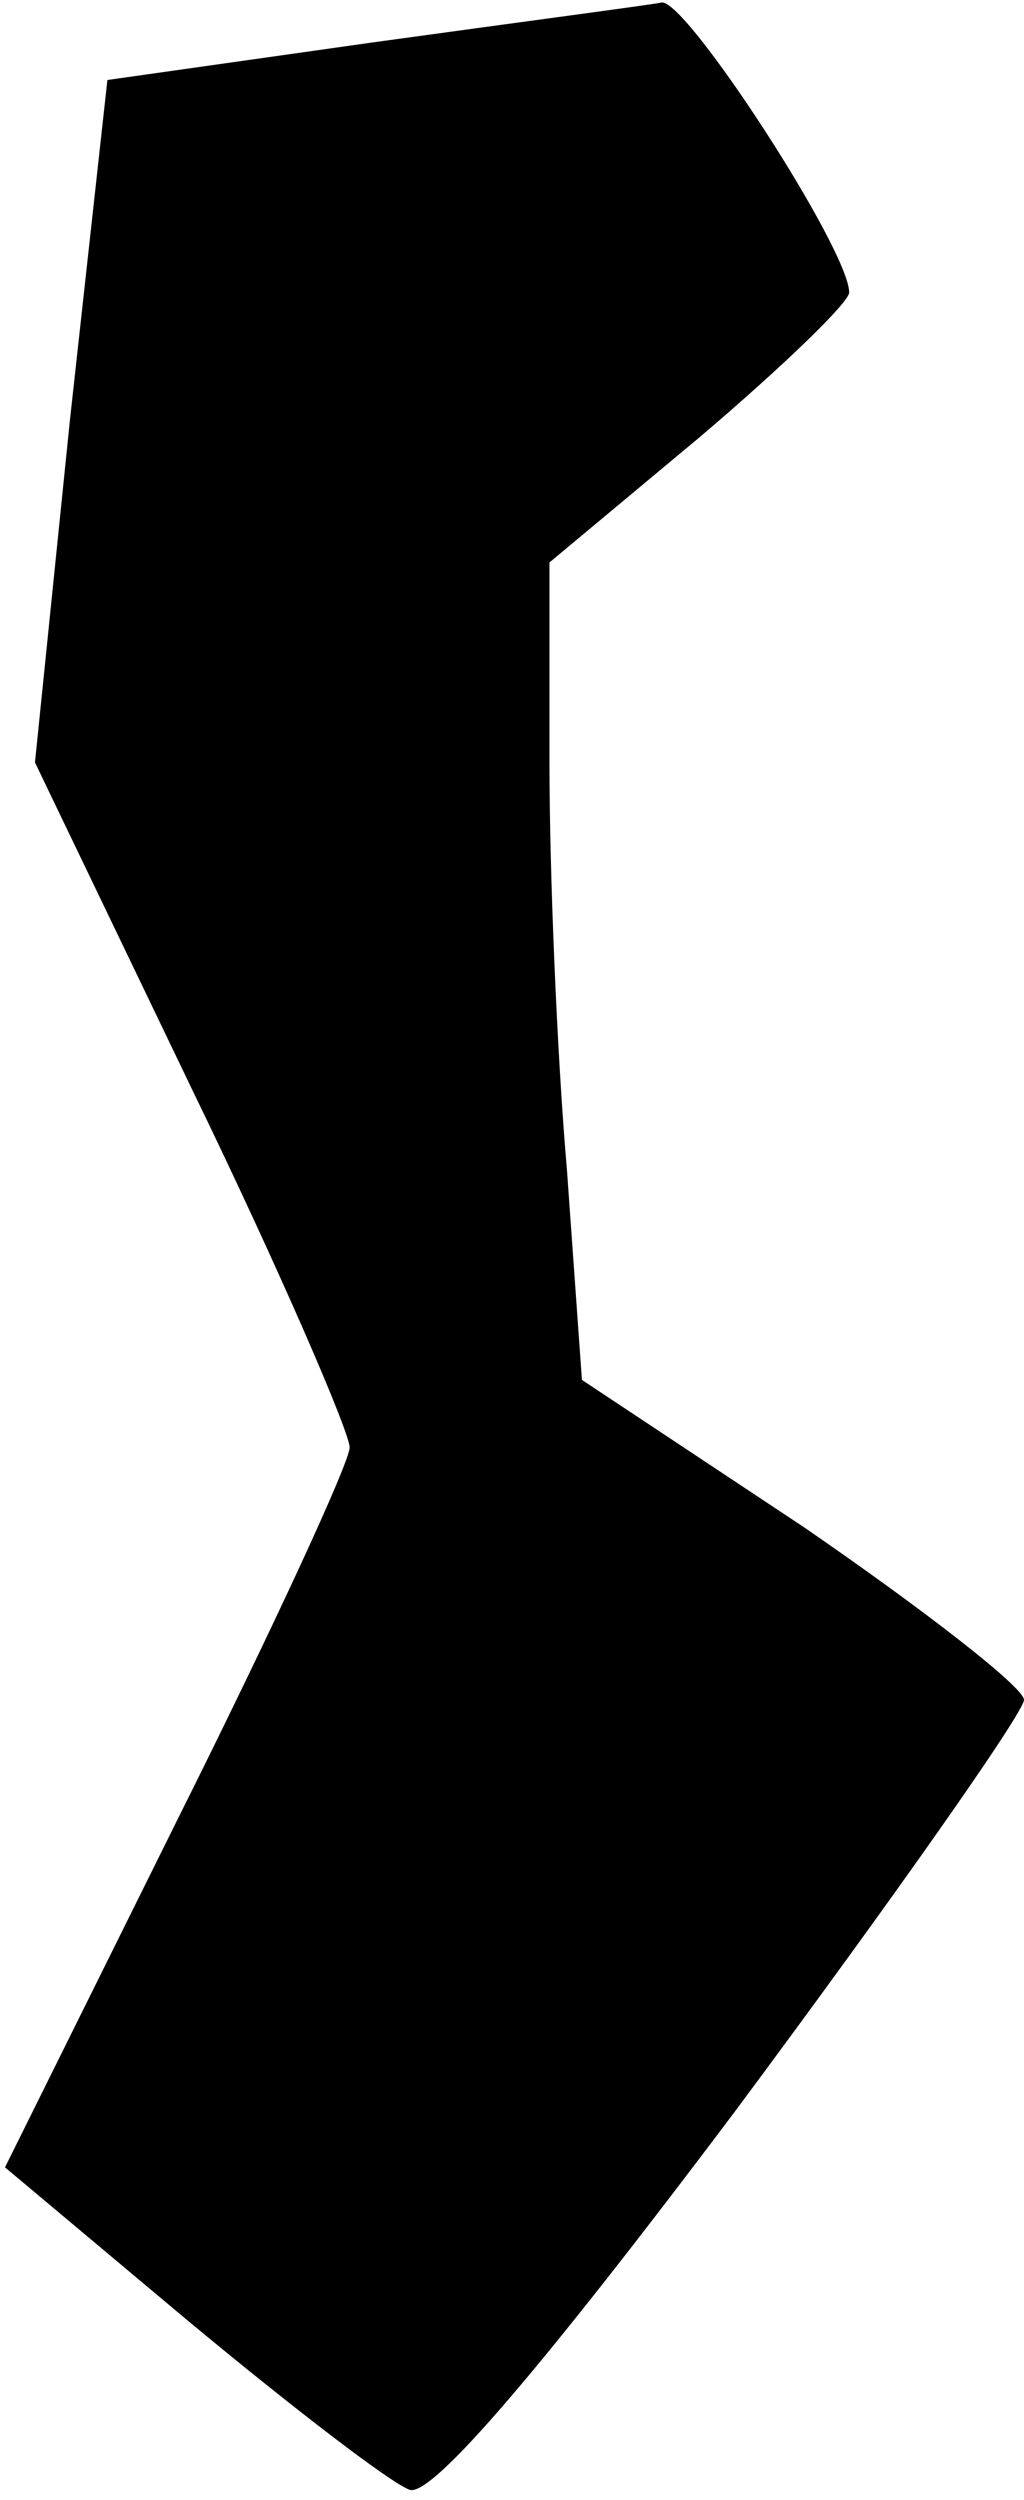<?xml version="1.0" standalone="no"?>
<!DOCTYPE svg PUBLIC "-//W3C//DTD SVG 20010904//EN"
 "http://www.w3.org/TR/2001/REC-SVG-20010904/DTD/svg10.dtd">
<svg version="1.0" xmlns="http://www.w3.org/2000/svg"
 width="41pt" height="100pt" viewBox="0 0 41 100"
 preserveAspectRatio="xMidYMid meet">
<g transform="translate(0,100) scale(0.1,-0.1)"
fill="#000000" stroke="none">
<path fill="#000000" stroke="none" d="M149 983 l-106 -15 -15 -136 -14 -137
63 -131 c35 -72 63 -137 63 -143 0 -6 -31 -73 -69 -149 l-69 -139 74 -62 c41
-34 80 -64 88 -67 9 -3 54 50 130 151 64 86 116 160 116 165 0 5 -40 36 -88
69 l-89 59 -6 84 c-4 46 -7 119 -7 163 l0 80 60 50 c33 28 60 54 60 58 0 17
-65 117 -75 116 -5 -1 -58 -8 -116 -16z"/>
</g>
</svg>
